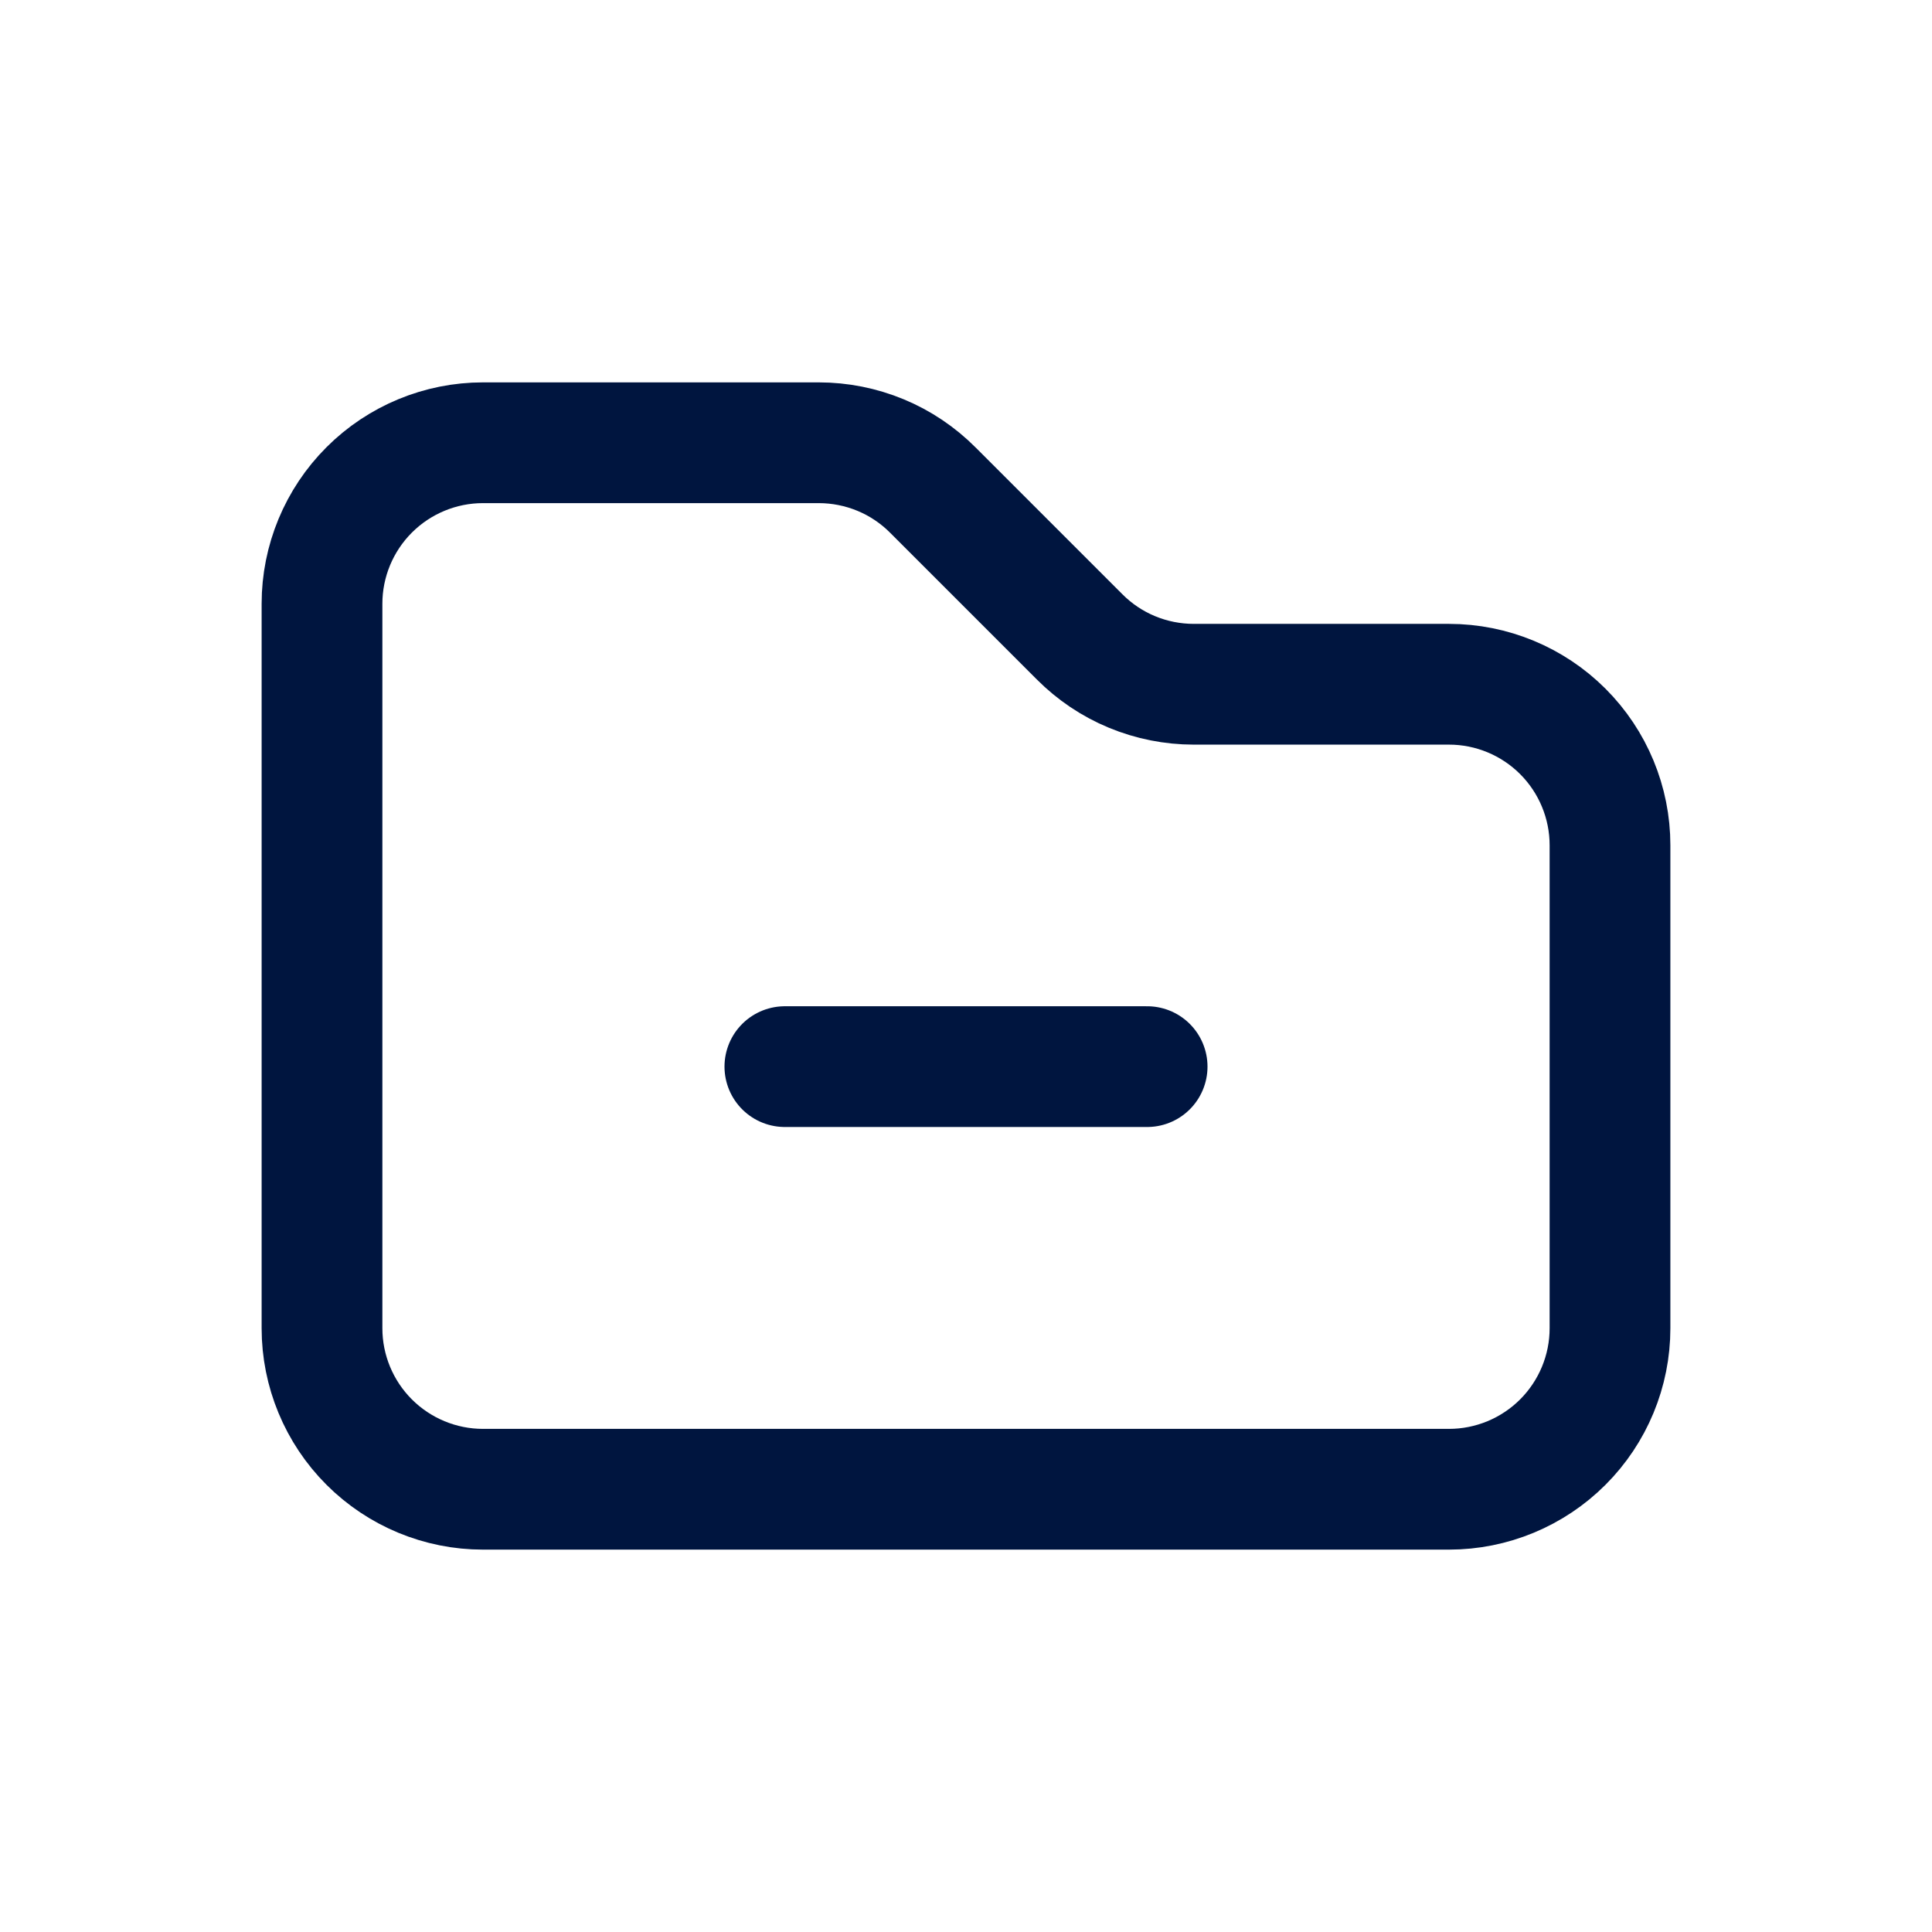 <svg width="24" height="24" viewBox="0 0 24 24" fill="none" xmlns="http://www.w3.org/2000/svg">
<g id="Foler-Minus">
<path id="Vector" d="M4 16.5V7.5C4 6.97 4.211 6.461 4.586 6.086C4.961 5.711 5.47 5.5 6 5.5H10.17C10.434 5.5 10.695 5.552 10.939 5.653C11.183 5.754 11.404 5.903 11.59 6.09L13.41 7.91C13.596 8.097 13.817 8.246 14.061 8.347C14.305 8.448 14.566 8.5 14.83 8.5H18C18.53 8.5 19.039 8.711 19.414 9.086C19.789 9.461 20 9.97 20 10.5V16.5C20 17.03 19.789 17.539 19.414 17.914C19.039 18.289 18.53 18.5 18 18.5H6C5.47 18.5 4.961 18.289 4.586 17.914C4.211 17.539 4 17.03 4 16.5Z" stroke="#00153F" stroke-width="1.5" stroke-linecap="round" stroke-linejoin="round"/>
<path id="Vector_2" d="M9.75 13.25H14.25" stroke="#00153F" stroke-width="1.5" stroke-linecap="round" stroke-linejoin="round"/>
</g>
</svg>
